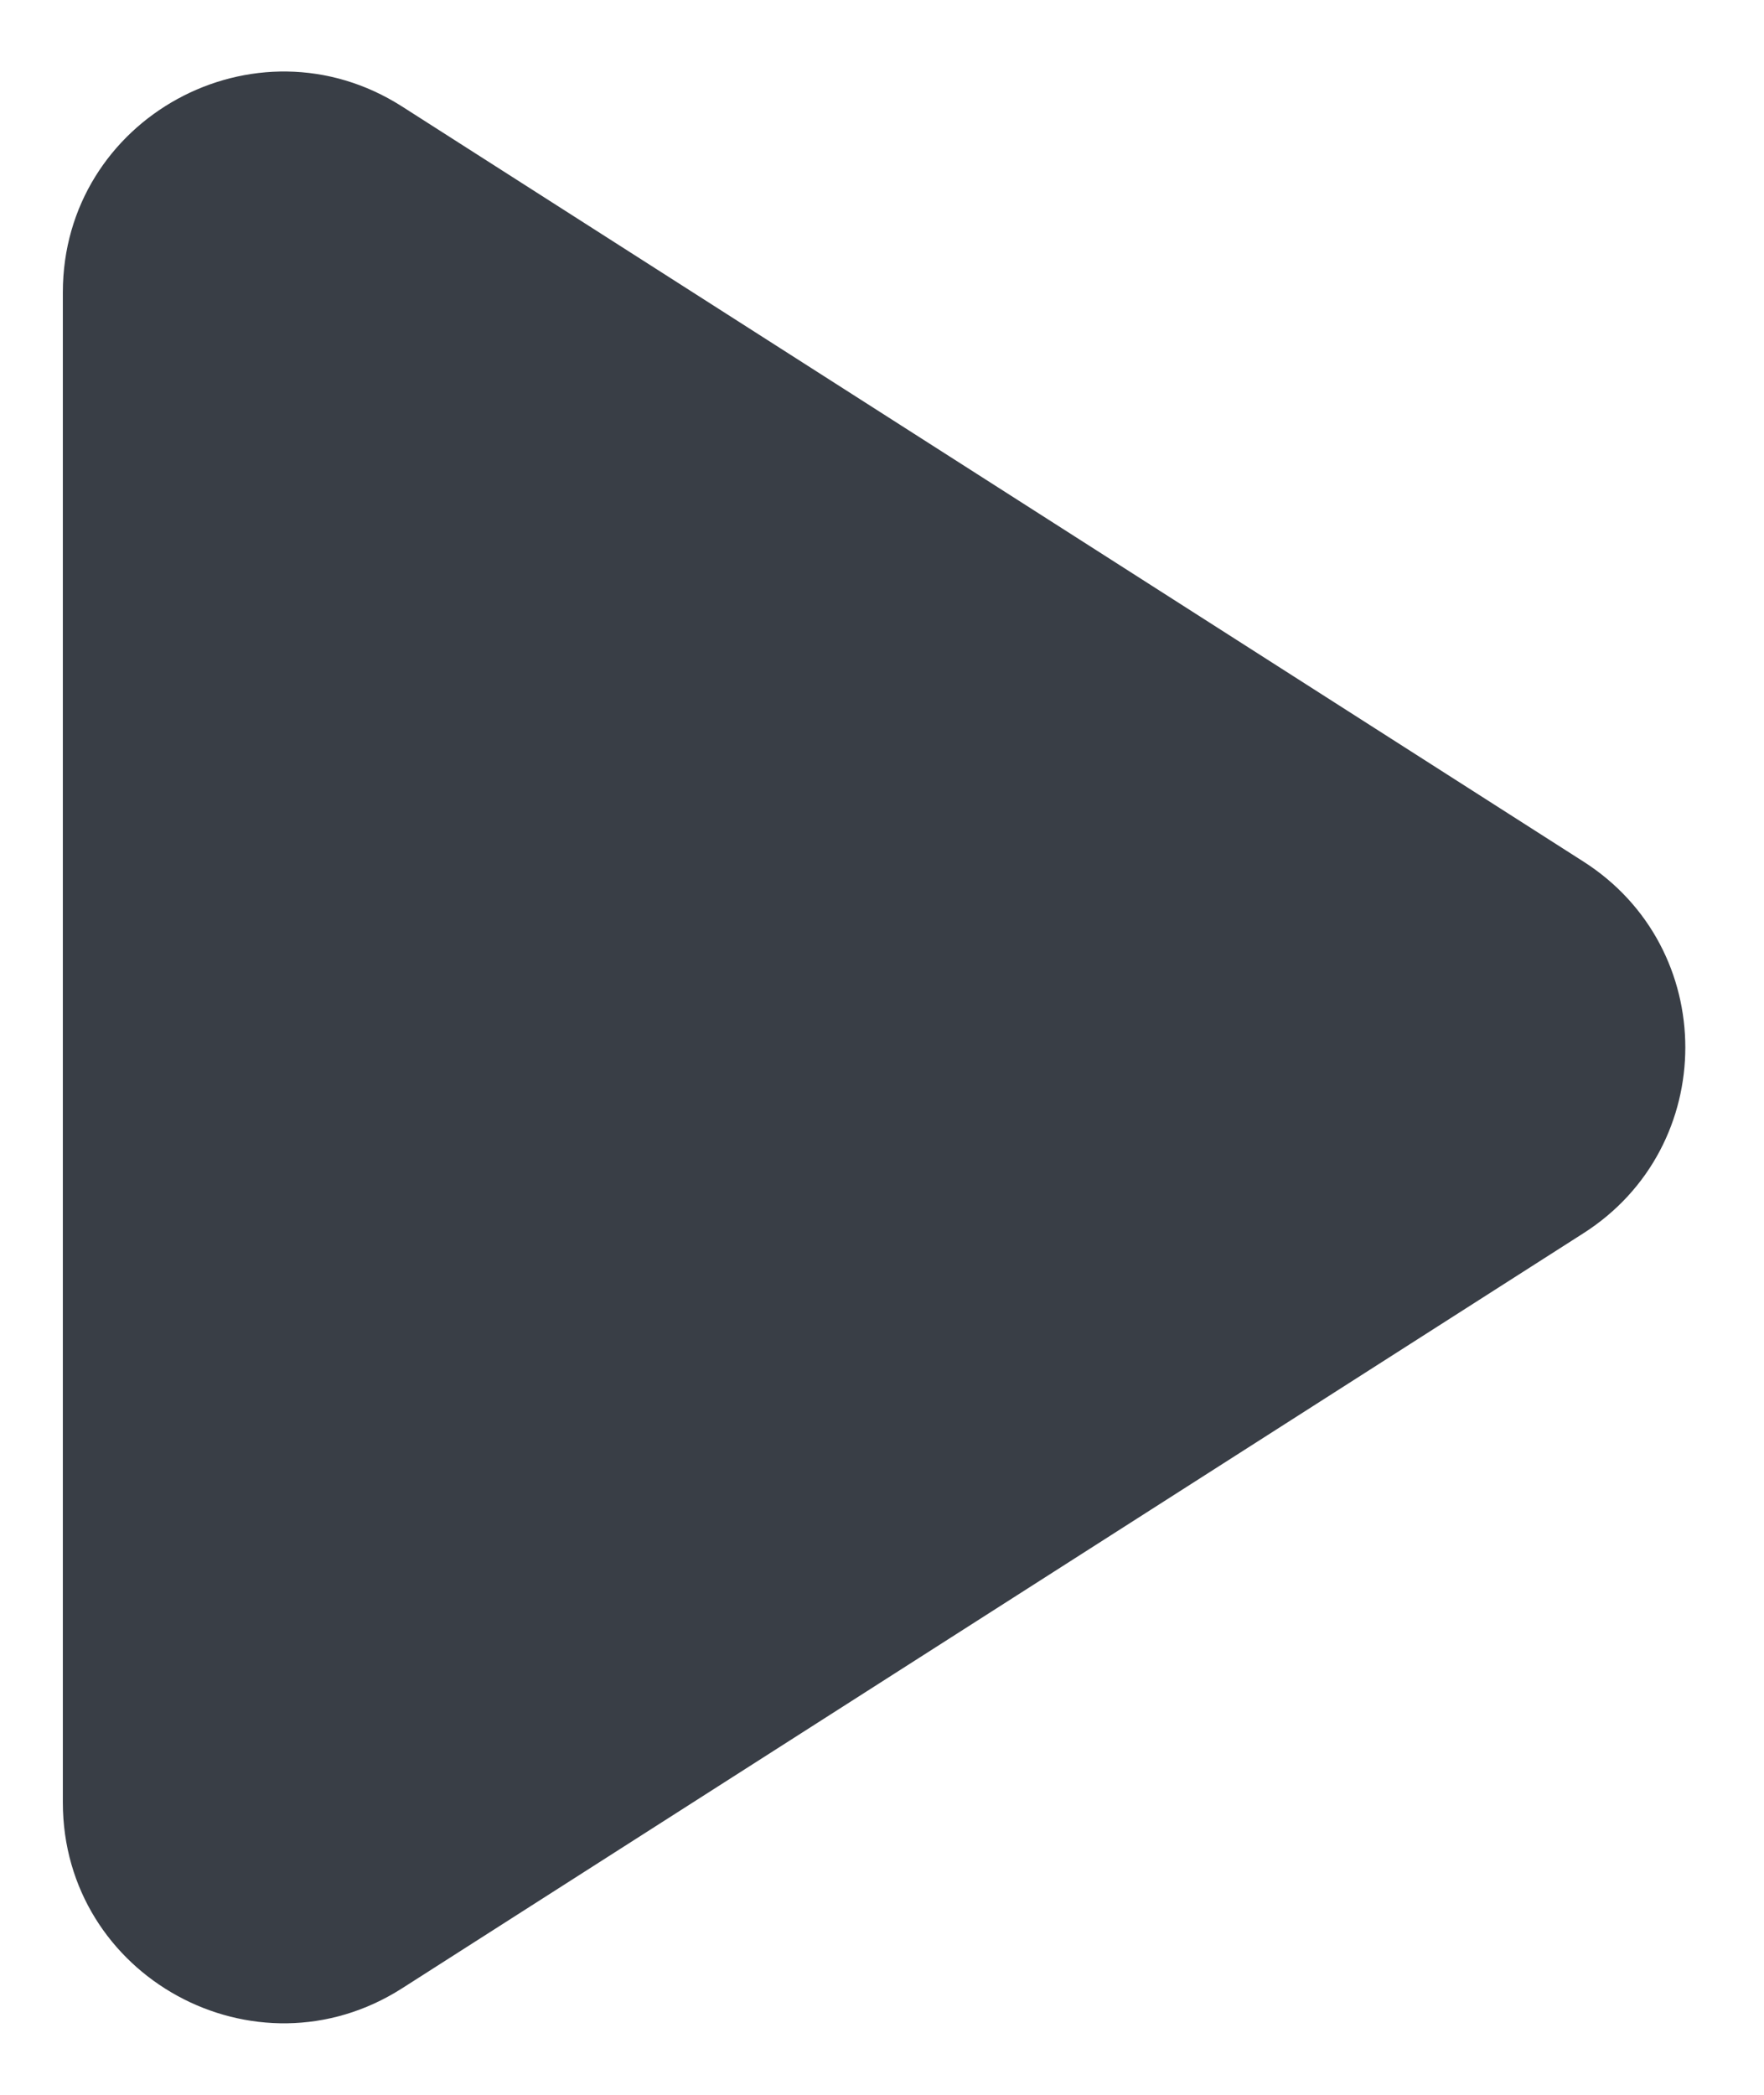 <svg width="16" height="19" viewBox="0 0 16 19" fill="none" xmlns="http://www.w3.org/2000/svg">
<path d="M14.363 11.185C15.594 10.399 15.594 8.601 14.363 7.815L3.647 0.966C2.316 0.116 0.57 1.072 0.57 2.652V16.348C0.57 17.928 2.316 18.884 3.647 18.034L14.363 11.185Z" fill="#393E46"/>
</svg>
